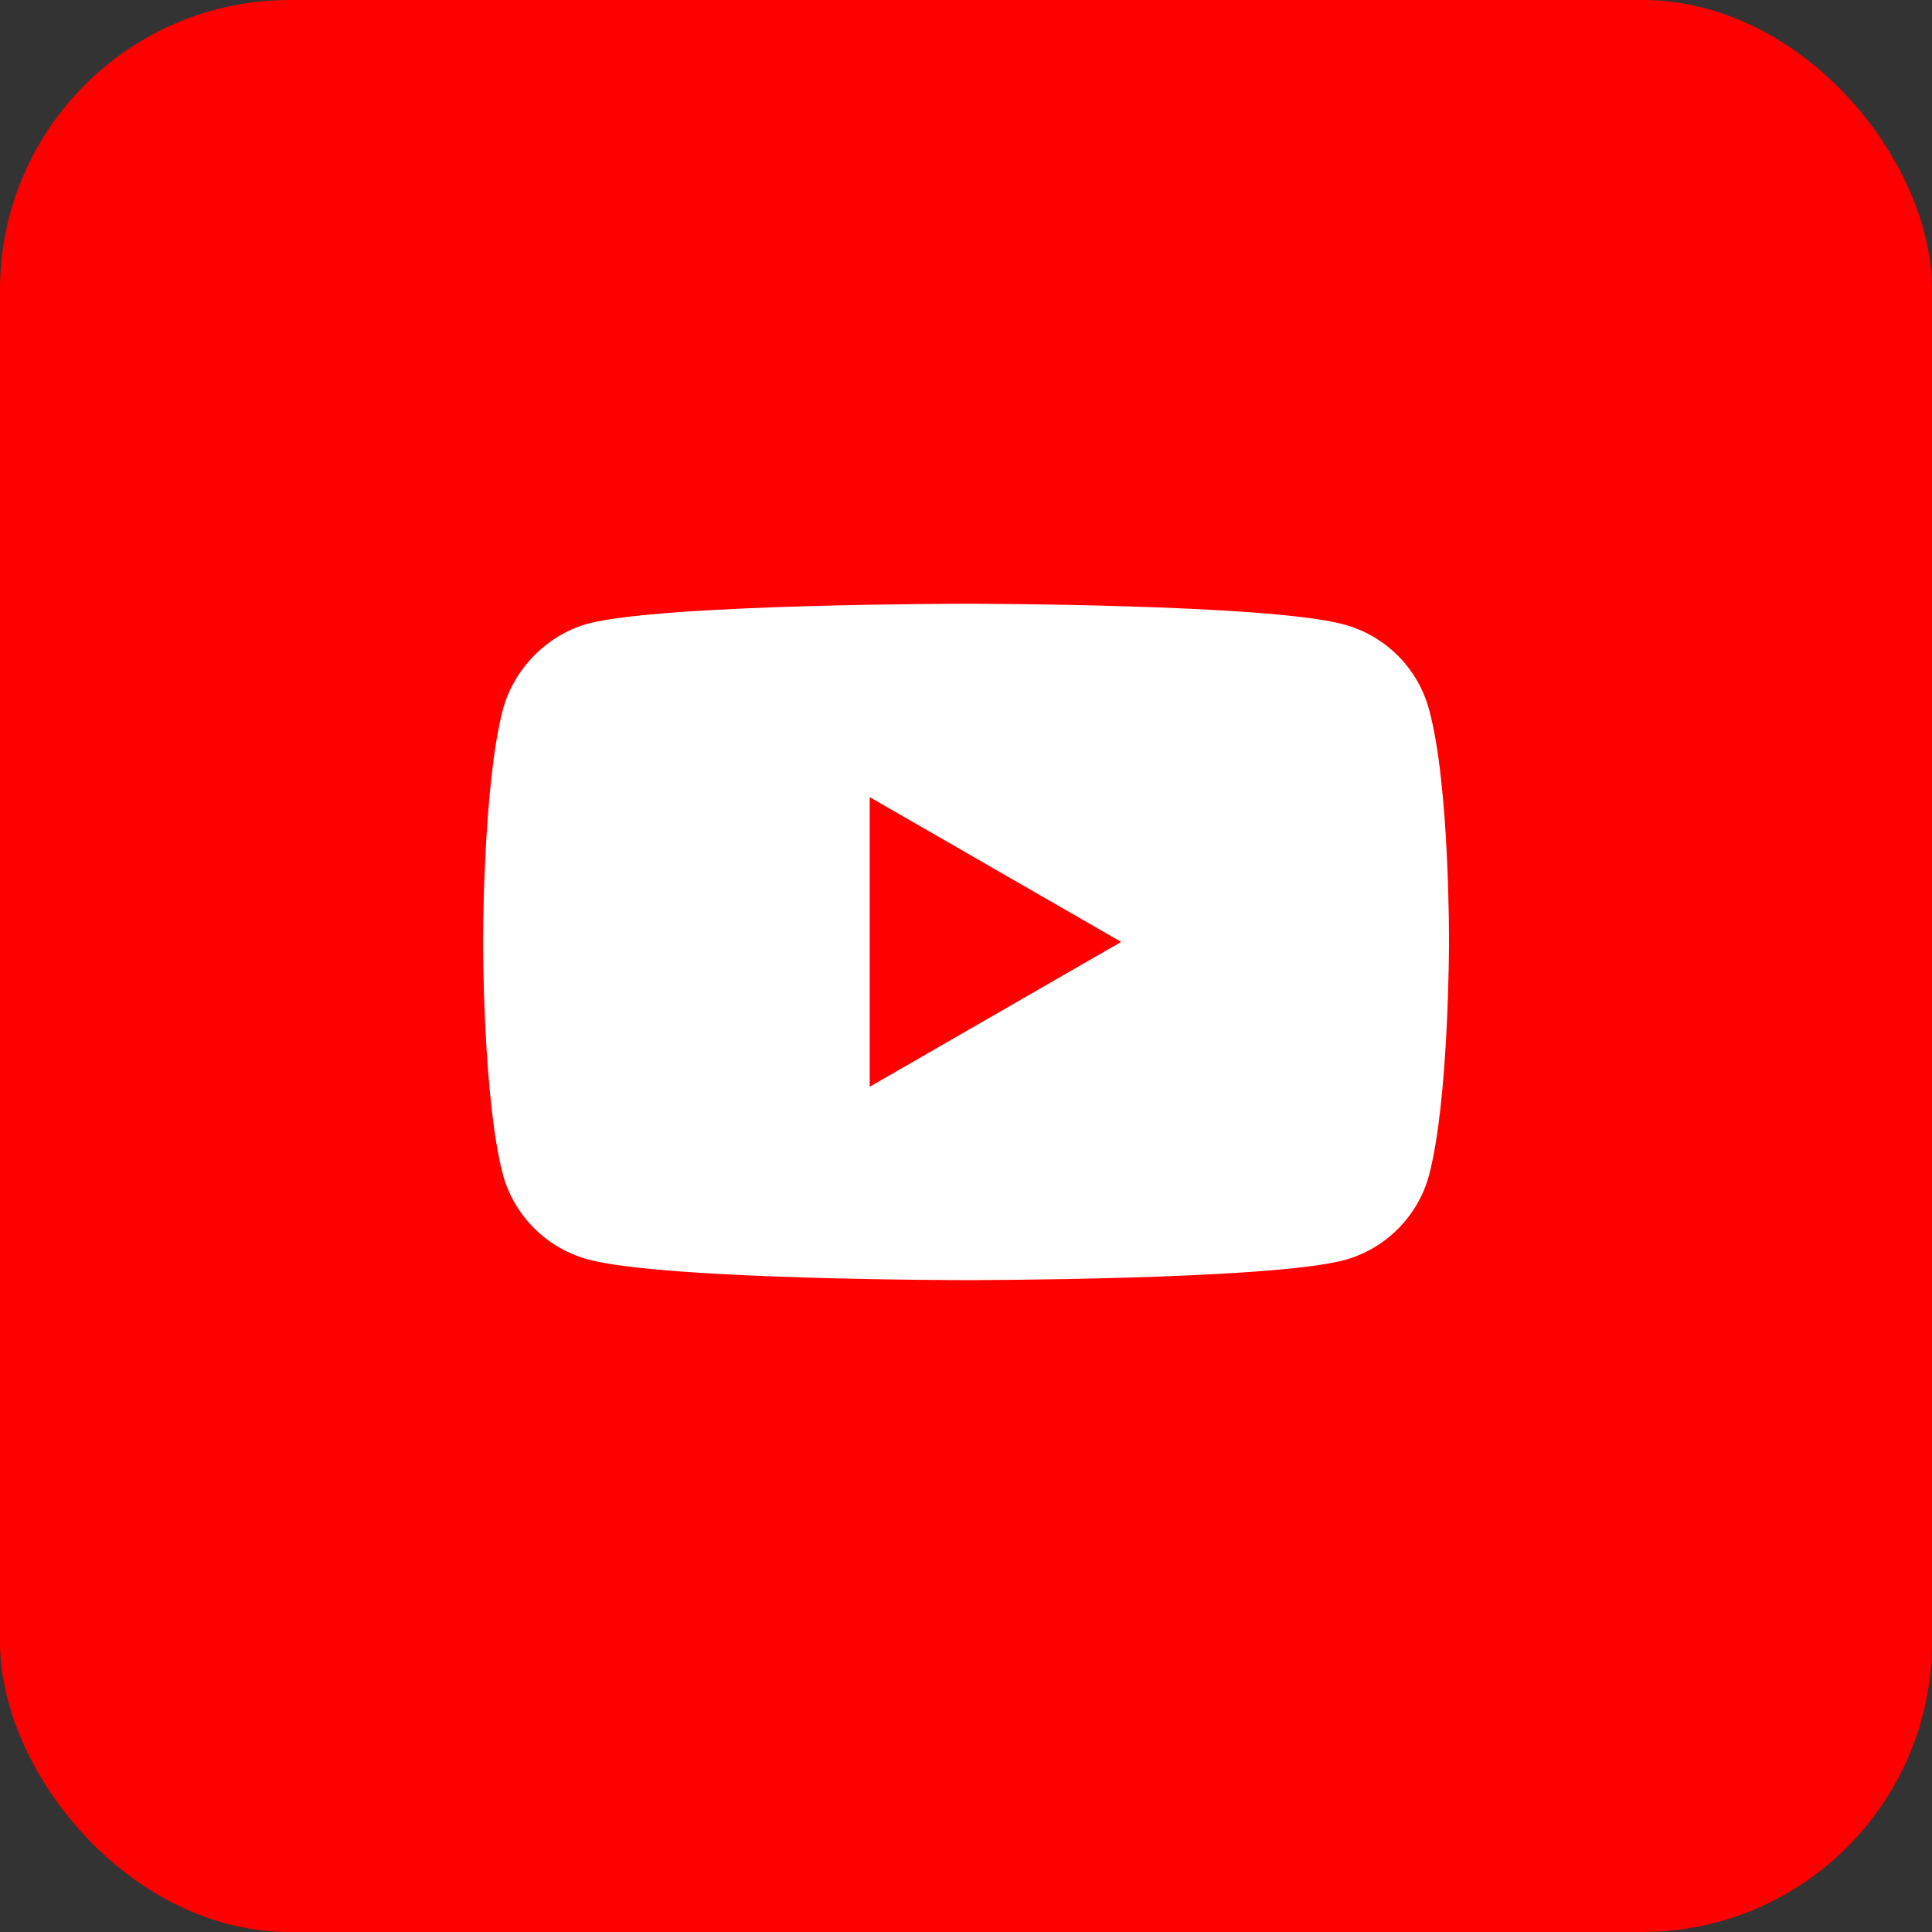 <svg width="32" height="32" viewBox="0 0 32 32" fill="none" xmlns="http://www.w3.org/2000/svg">
    <rect x="0" y="0" width="32" height="32" fill="#333333" stroke="none"/>
    <rect width="32" height="32" rx="4.8" fill="#FF0000" />
    <path fill-rule="evenodd" clip-rule="evenodd"
        d="M22.26 10.343C22.946 10.527 23.486 11.068 23.67 11.753C24.013 13.005 24 15.614 24 15.614C24 15.614 24 18.211 23.67 19.463C23.486 20.148 22.946 20.689 22.26 20.873C21.008 21.203 16 21.203 16 21.203C16 21.203 11.005 21.203 9.74 20.86C9.054 20.675 8.514 20.135 8.329 19.45C8 18.211 8 15.601 8 15.601C8 15.601 8 13.005 8.329 11.753C8.514 11.068 9.068 10.514 9.74 10.329C10.992 10 16 10 16 10C16 10 21.008 10 22.26 10.343ZM18.57 15.601L14.405 18V13.203L18.57 15.601Z"
        fill="white" />
</svg>